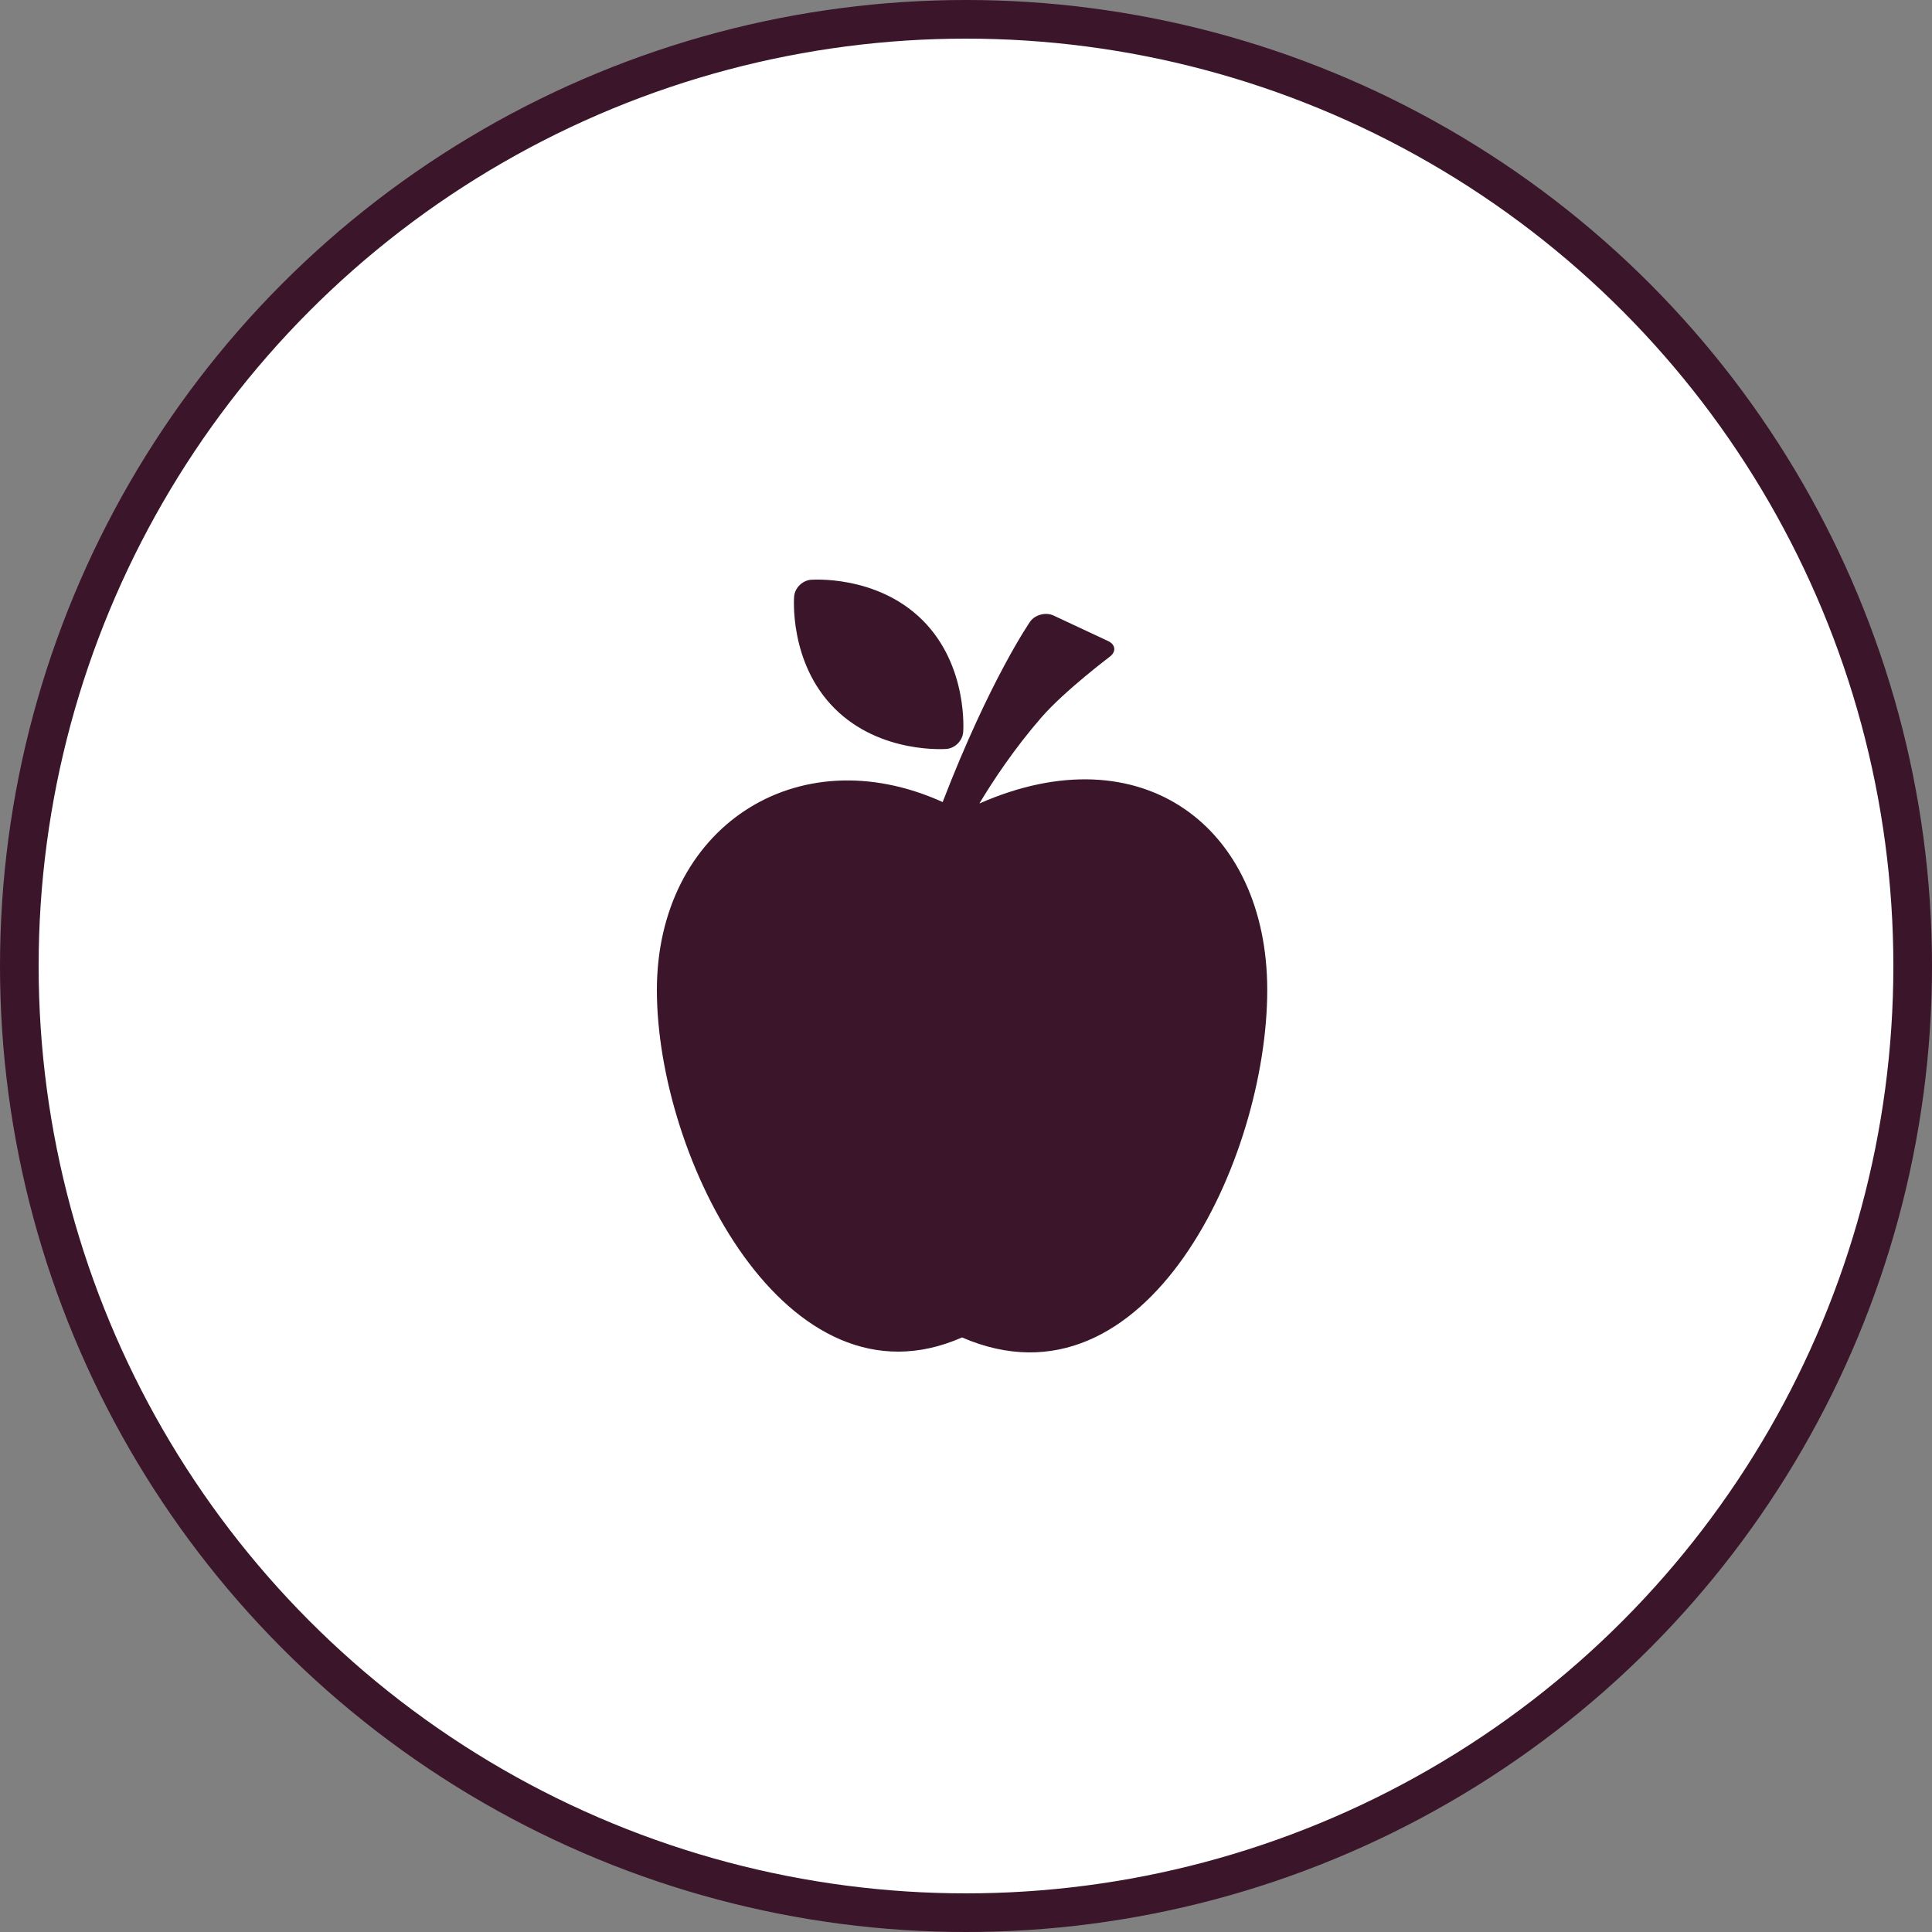 <?xml version="1.0" encoding="UTF-8"?>
<svg width="50px" height="50px" viewBox="0 0 50 50" version="1.1" xmlns="http://www.w3.org/2000/svg" xmlns:xlink="http://www.w3.org/1999/xlink">
    <rect x="0" y="0" width="50" height="50" fill="#808080" stroke="none"/>
    <!-- Generator: Sketch 52.2 (67145) - http://www.bohemiancoding.com/sketch -->
    <title>apple_red</title>
    <desc>Created with Sketch.</desc>
    <g id="О-комплексе" stroke="none" stroke-width="1" fill="none" fill-rule="evenodd">
        <g id="Artboard" transform="translate(-589, -438)" fill-rule="nonzero">
            <g id="apple_red" transform="translate(589, 438)">
                <circle id="Oval" stroke="#3B152A" fill="#FFFFFF" cx="25" cy="25" r="24.5"></circle>
                <path d="M25.346,20.795 C29.556,18.938 32.796,21.409 32.796,25.622 C32.796,29.986 29.678,36.682 24.897,34.613 C20.357,36.614 17,29.986 17,25.622 C17,21.445 20.604,19.042 24.396,20.757 C25.623,17.576 26.664,16.081 26.664,16.081 C26.796,15.905 27.067,15.837 27.266,15.93 L28.675,16.589 C28.874,16.682 28.893,16.866 28.718,16.998 C28.718,16.998 27.552,17.877 26.957,18.561 L26.956,18.561 C26.254,19.368 25.697,20.208 25.346,20.795 Z M24.497,19.382 C24.497,19.382 22.789,19.524 21.599,18.334 C20.409,17.144 20.552,15.436 20.552,15.436 C20.57,15.218 20.763,15.024 20.983,15.005 C20.983,15.005 22.686,14.863 23.879,16.054 C25.068,17.244 24.927,18.951 24.927,18.951 C24.909,19.17 24.716,19.364 24.497,19.382 Z" id="apple_black" fill="#3B152A"></path>
            </g>
        </g>
    </g>
</svg>
